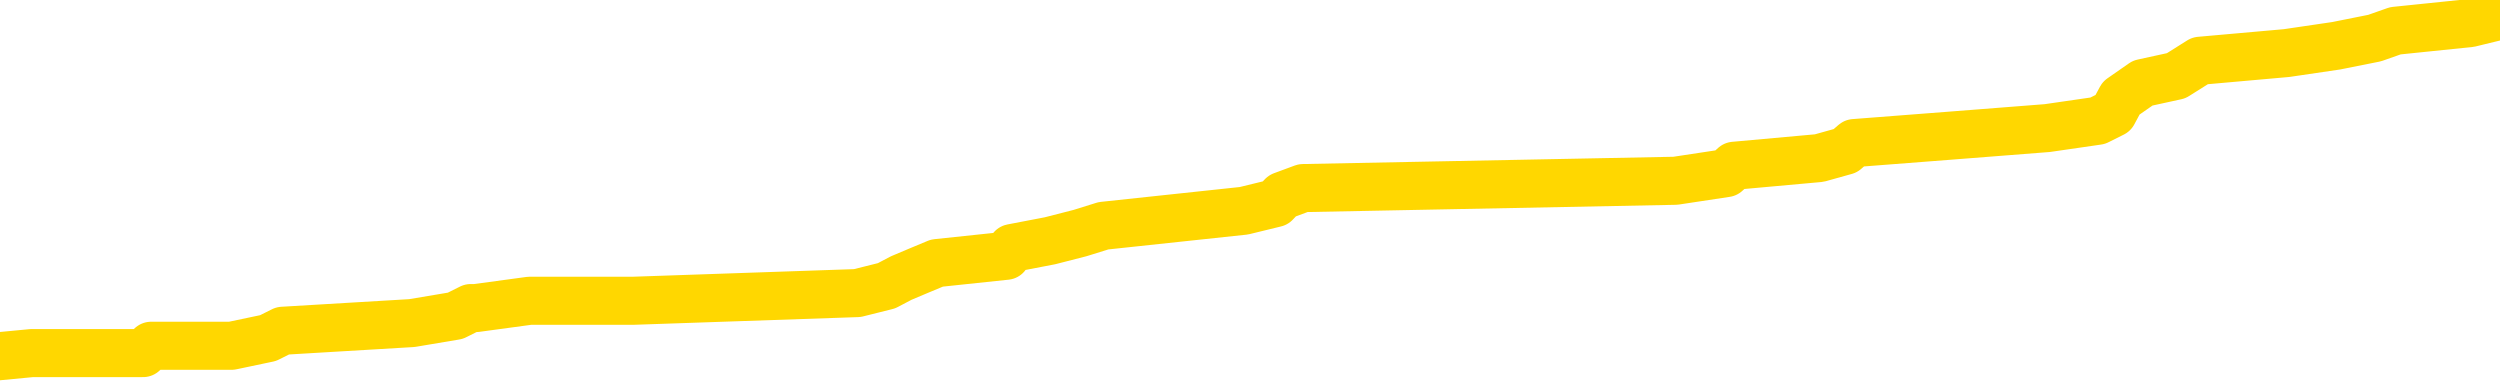 <svg xmlns="http://www.w3.org/2000/svg" version="1.1" viewBox="0 0 6500 1000">
	<path fill="none" stroke="gold" stroke-width="125" stroke-linecap="round" stroke-linejoin="round" d="M0 44416  L-801412 44416 L-801228 44396 L-800737 44357 L-800444 44338 L-800133 44299 L-799898 44279 L-799845 44240 L-799785 44201 L-799632 44182 L-799592 44143 L-799459 44123 L-799167 44104 L-798626 44104 L-798016 44084 L-797968 44084 L-797328 44065 L-797294 44065 L-796769 44065 L-796636 44045 L-796246 44006 L-795918 43967 L-795801 43928 L-795590 43889 L-794873 43889 L-794303 43870 L-794195 43870 L-794021 43850 L-793800 43811 L-793398 43792 L-793372 43753 L-792444 43714 L-792357 43675 L-792275 43636 L-792205 43597 L-791907 43577 L-791755 43538 L-789865 43558 L-789764 43558 L-789502 43558 L-789208 43577 L-789067 43538 L-788818 43538 L-788782 43519 L-788624 43499 L-788161 43460 L-787908 43441 L-787695 43402 L-787444 43382 L-787095 43363 L-786168 43324 L-786074 43285 L-785663 43265 L-784492 43226 L-783303 43207 L-783211 43168 L-783184 43129 L-782918 43090 L-782619 43051 L-782490 43012 L-782452 42973 L-781638 42973 L-781254 42992 L-780193 43012 L-780132 43012 L-779867 43402 L-779396 43772 L-779203 44143 L-778940 44513 L-778603 44494 L-778467 44474 L-778012 44455 L-777269 44435 L-777251 44416 L-777086 44377 L-777018 44377 L-776501 44357 L-775473 44357 L-775277 44338 L-774788 44318 L-774426 44299 L-774017 44299 L-773632 44318 L-771928 44318 L-771830 44318 L-771759 44318 L-771697 44318 L-771513 44299 L-771176 44299 L-770536 44279 L-770459 44260 L-770398 44260 L-770211 44240 L-770131 44240 L-769954 44221 L-769935 44201 L-769705 44201 L-769317 44182 L-768429 44182 L-768389 44162 L-768301 44143 L-768274 44104 L-767266 44084 L-767116 44045 L-767092 44026 L-766959 44006 L-766919 43987 L-765661 43967 L-765603 43967 L-765063 43948 L-765011 43948 L-764964 43948 L-764569 43928 L-764429 43909 L-764229 43889 L-764083 43889 L-763918 43889 L-763641 43909 L-763283 43909 L-762730 43889 L-762085 43870 L-761826 43831 L-761673 43811 L-761272 43792 L-761232 43772 L-761111 43753 L-761049 43772 L-761035 43772 L-760941 43772 L-760648 43753 L-760497 43675 L-760167 43636 L-760089 43597 L-760013 43577 L-759786 43519 L-759720 43480 L-759492 43441 L-759440 43402 L-759275 43382 L-758269 43363 L-758086 43343 L-757535 43324 L-757142 43285 L-756744 43265 L-755894 43226 L-755816 43207 L-755237 43187 L-754796 43187 L-754555 43168 L-754397 43168 L-753997 43129 L-753976 43129 L-753531 43109 L-753126 43090 L-752990 43051 L-752815 43012 L-752678 42973 L-752428 42934 L-751428 42914 L-751346 42895 L-751211 42875 L-751172 42856 L-750282 42837 L-750066 42817 L-749623 42798 L-749506 42778 L-749449 42759 L-748773 42759 L-748672 42739 L-748644 42739 L-747302 42720 L-746896 42700 L-746856 42681 L-745928 42661 L-745830 42642 L-745697 42622 L-745293 42603 L-745267 42583 L-745174 42564 L-744957 42544 L-744546 42505 L-743393 42466 L-743101 42427 L-743072 42388 L-742464 42369 L-742214 42330 L-742194 42310 L-741265 42291 L-741214 42252 L-741091 42232 L-741074 42193 L-740918 42174 L-740743 42135 L-740606 42115 L-740550 42096 L-740442 42076 L-740356 42057 L-740123 42037 L-740048 42018 L-739740 41998 L-739622 41979 L-739452 41959 L-739361 41940 L-739258 41940 L-739235 41920 L-739158 41920 L-739060 41881 L-738693 41862 L-738589 41842 L-738085 41823 L-737633 41803 L-737595 41784 L-737571 41764 L-737530 41745 L-737402 41725 L-737301 41706 L-736859 41686 L-736577 41667 L-735985 41647 L-735854 41628 L-735580 41589 L-735427 41569 L-735274 41550 L-735189 41511 L-735111 41491 L-734925 41472 L-734875 41472 L-734847 41452 L-734767 41433 L-734744 41413 L-734461 41374 L-733857 41335 L-732862 41316 L-732564 41296 L-731830 41277 L-731585 41257 L-731495 41238 L-730918 41218 L-730220 41199 L-729467 41179 L-729149 41160 L-728766 41121 L-728689 41101 L-728055 41082 L-727869 41062 L-727781 41062 L-727652 41062 L-727339 41043 L-727290 41023 L-727148 41004 L-727126 40984 L-726158 40965 L-725613 40945 L-725135 40945 L-725074 40945 L-724750 40945 L-724728 40926 L-724666 40926 L-724456 40906 L-724379 40887 L-724324 40867 L-724302 40848 L-724263 40828 L-724247 40809 L-723490 40789 L-723473 40770 L-722674 40750 L-722521 40731 L-721616 40711 L-721110 40692 L-720881 40653 L-720839 40653 L-720724 40633 L-720548 40614 L-719793 40633 L-719658 40614 L-719494 40594 L-719176 40575 L-719000 40536 L-717978 40497 L-717955 40458 L-717704 40438 L-717491 40399 L-716857 40380 L-716619 40341 L-716586 40302 L-716408 40263 L-716328 40224 L-716238 40204 L-716174 40165 L-715733 40126 L-715710 40107 L-715169 40087 L-714913 40068 L-714418 40048 L-713541 40029 L-713504 40009 L-713452 39990 L-713410 39970 L-713293 39951 L-713017 39931 L-712810 39892 L-712612 39853 L-712589 39814 L-712539 39775 L-712500 39756 L-712422 39736 L-711824 39697 L-711764 39678 L-711661 39658 L-711507 39639 L-710875 39620 L-710194 39600 L-709891 39561 L-709544 39542 L-709347 39522 L-709299 39483 L-708978 39464 L-708351 39444 L-708204 39425 L-708168 39405 L-708110 39386 L-708033 39347 L-707792 39347 L-707704 39327 L-707610 39308 L-707316 39288 L-707181 39269 L-707121 39249 L-707084 39210 L-706812 39210 L-705806 39191 L-705630 39171 L-705580 39171 L-705287 39152 L-705095 39113 L-704762 39093 L-704255 39074 L-703693 39035 L-703678 38996 L-703661 38976 L-703561 38937 L-703446 38898 L-703407 38859 L-703370 38840 L-703304 38840 L-703276 38820 L-703137 38840 L-702844 38840 L-702794 38840 L-702689 38840 L-702424 38820 L-701959 38801 L-701815 38801 L-701760 38762 L-701703 38742 L-701512 38723 L-701147 38703 L-700933 38703 L-700738 38703 L-700680 38703 L-700621 38664 L-700467 38645 L-700198 38625 L-699768 38723 L-699752 38723 L-699675 38703 L-699611 38684 L-699482 38547 L-699458 38528 L-699174 38508 L-699126 38489 L-699072 38469 L-698609 38450 L-698571 38450 L-698530 38430 L-698340 38411 L-697859 38391 L-697372 38372 L-697356 38352 L-697318 38333 L-697061 38313 L-696984 38274 L-696754 38255 L-696738 38216 L-696443 38177 L-696001 38157 L-695554 38138 L-695050 38118 L-694896 38099 L-694609 38079 L-694569 38040 L-694238 38021 L-694016 38001 L-693499 37962 L-693423 37943 L-693175 37904 L-692981 37865 L-692921 37845 L-692145 37826 L-692071 37826 L-691840 37806 L-691824 37806 L-691762 37787 L-691566 37767 L-691102 37767 L-691079 37748 L-690949 37748 L-689648 37748 L-689632 37748 L-689554 37728 L-689461 37728 L-689243 37728 L-689091 37709 L-688913 37728 L-688859 37748 L-688572 37767 L-688532 37767 L-688163 37767 L-687722 37767 L-687539 37767 L-687218 37748 L-686923 37748 L-686477 37709 L-686405 37689 L-685943 37650 L-685505 37631 L-685323 37611 L-683869 37572 L-683737 37553 L-683280 37514 L-683054 37494 L-682668 37455 L-682151 37416 L-681197 37377 L-680403 37338 L-679728 37319 L-679303 37280 L-678992 37260 L-678762 37202 L-678078 37143 L-678065 37085 L-677855 37007 L-677833 36987 L-677659 36948 L-676709 36929 L-676441 36890 L-675626 36870 L-675315 36831 L-675278 36812 L-675220 36773 L-674603 36753 L-673966 36714 L-672339 36695 L-671666 36675 L-671024 36675 L-670946 36675 L-670890 36675 L-670854 36675 L-670826 36656 L-670714 36617 L-670696 36597 L-670673 36578 L-670520 36558 L-670466 36519 L-670388 36500 L-670269 36480 L-670171 36461 L-670054 36441 L-669784 36403 L-669515 36383 L-669497 36344 L-669297 36325 L-669150 36286 L-668924 36266 L-668790 36247 L-668481 36227 L-668421 36208 L-668068 36169 L-667719 36149 L-667618 36130 L-667554 36091 L-667494 36071 L-667110 36032 L-666729 36013 L-666624 35993 L-666364 35974 L-666093 35935 L-665934 35915 L-665901 35896 L-665839 35876 L-665698 35857 L-665514 35837 L-665470 35818 L-665182 35818 L-665166 35798 L-664932 35798 L-664871 35779 L-664833 35779 L-664253 35759 L-664120 35740 L-664096 35662 L-664078 35525 L-664060 35369 L-664044 35213 L-664020 35057 L-664004 34940 L-663983 34804 L-663966 34667 L-663943 34589 L-663926 34511 L-663904 34453 L-663888 34414 L-663839 34355 L-663766 34297 L-663732 34199 L-663708 34121 L-663672 34043 L-663631 33965 L-663594 33926 L-663578 33848 L-663554 33790 L-663517 33751 L-663500 33692 L-663477 33653 L-663459 33614 L-663441 33575 L-663425 33536 L-663395 33478 L-663369 33419 L-663324 33400 L-663308 33361 L-663266 33341 L-663218 33302 L-663147 33263 L-663132 33224 L-663116 33186 L-663053 33166 L-663014 33147 L-662975 33127 L-662809 33108 L-662744 33088 L-662728 33069 L-662684 33030 L-662625 33010 L-662413 32991 L-662379 32971 L-662337 32952 L-662259 32932 L-661721 32913 L-661643 32893 L-661539 32854 L-661450 32835 L-661274 32815 L-660924 32796 L-660768 32776 L-660330 32757 L-660173 32737 L-660043 32718 L-659339 32679 L-659138 32659 L-658178 32620 L-657695 32601 L-657596 32601 L-657504 32581 L-657259 32562 L-657186 32542 L-656743 32503 L-656647 32484 L-656632 32464 L-656616 32445 L-656591 32425 L-656125 32406 L-655908 32386 L-655768 32367 L-655475 32347 L-655386 32328 L-655345 32308 L-655315 32289 L-655142 32269 L-655083 32250 L-655007 32230 L-654927 32211 L-654857 32211 L-654548 32191 L-654463 32172 L-654249 32152 L-654214 32133 L-653530 32113 L-653431 32094 L-653226 32074 L-653180 32055 L-652901 32035 L-652839 32016 L-652822 31977 L-652744 31957 L-652436 31918 L-652412 31899 L-652358 31860 L-652335 31840 L-652213 31821 L-652077 31782 L-651833 31762 L-651707 31762 L-651060 31743 L-651044 31743 L-651020 31743 L-650839 31704 L-650763 31684 L-650671 31665 L-650244 31645 L-649827 31626 L-649435 31587 L-649356 31567 L-649337 31548 L-648974 31528 L-648737 31509 L-648509 31489 L-648196 31470 L-648118 31450 L-648037 31411 L-647859 31372 L-647844 31353 L-647578 31314 L-647498 31294 L-647268 31275 L-647042 31255 L-646726 31255 L-646551 31236 L-646190 31236 L-645798 31216 L-645729 31177 L-645665 31158 L-645525 31119 L-645473 31099 L-645371 31060 L-644870 31041 L-644672 31021 L-644426 31002 L-644240 30982 L-643940 30963 L-643864 30943 L-643698 30904 L-642814 30885 L-642785 30846 L-642662 30807 L-642084 30787 L-642006 30768 L-641292 30768 L-640980 30768 L-640767 30768 L-640750 30768 L-640364 30768 L-639839 30729 L-639393 30709 L-639063 30690 L-638910 30670 L-638584 30670 L-638406 30651 L-638325 30651 L-638118 30612 L-637943 30592 L-637014 30573 L-636125 30553 L-636085 30534 L-635858 30534 L-635478 30514 L-634691 30495 L-634456 30475 L-634381 30456 L-634023 30436 L-633451 30397 L-633184 30378 L-632798 30358 L-632694 30358 L-632524 30358 L-631906 30358 L-631695 30358 L-631387 30358 L-631334 30339 L-631206 30319 L-631153 30300 L-631034 30280 L-630698 30241 L-629738 30222 L-629607 30183 L-629405 30163 L-628774 30144 L-628463 30124 L-628049 30105 L-628021 30085 L-627876 30066 L-627456 30046 L-626123 30046 L-626076 30027 L-625948 29988 L-625931 29968 L-625353 29930 L-625147 29910 L-625118 29891 L-625077 29871 L-625020 29852 L-624982 29832 L-624904 29813 L-624761 29793 L-624306 29774 L-624188 29754 L-623903 29735 L-623530 29715 L-623434 29696 L-623107 29676 L-622753 29657 L-622583 29637 L-622535 29618 L-622426 29598 L-622337 29579 L-622310 29559 L-622233 29520 L-621930 29501 L-621896 29462 L-621824 29442 L-621456 29423 L-621121 29403 L-621040 29403 L-620820 29384 L-620649 29364 L-620621 29345 L-620124 29325 L-619575 29286 L-618694 29267 L-618596 29228 L-618519 29208 L-618244 29189 L-617997 29150 L-617923 29130 L-617862 29091 L-617743 29072 L-617700 29052 L-617590 29033 L-617514 28994 L-616813 28974 L-616567 28955 L-616528 28935 L-616371 28916 L-615772 28916 L-615545 28916 L-615453 28916 L-614978 28916 L-614381 28877 L-613861 28857 L-613840 28838 L-613695 28818 L-613375 28818 L-612833 28818 L-612601 28818 L-612430 28818 L-611944 28799 L-611716 28779 L-611631 28760 L-611285 28740 L-610959 28740 L-610436 28721 L-610109 28701 L-609508 28682 L-609311 28643 L-609259 28623 L-609218 28604 L-608937 28584 L-608252 28545 L-607942 28526 L-607917 28487 L-607726 28467 L-607503 28448 L-607417 28428 L-606754 28389 L-606729 28370 L-606508 28331 L-606178 28311 L-605826 28272 L-605621 28253 L-605388 28214 L-605130 28194 L-604941 28155 L-604894 28136 L-604666 28116 L-604632 28097 L-604475 28077 L-604261 28058 L-604088 28038 L-603997 28019 L-603719 27999 L-603476 27980 L-603160 27960 L-602734 27960 L-602697 27960 L-602213 27960 L-601980 27960 L-601768 27941 L-601542 27921 L-600992 27921 L-600745 27902 L-599911 27902 L-599855 27882 L-599833 27863 L-599675 27843 L-599214 27824 L-599173 27804 L-598833 27765 L-598700 27746 L-598477 27726 L-597905 27707 L-597433 27687 L-597239 27668 L-597046 27648 L-596856 27629 L-596755 27609 L-596386 27590 L-596340 27570 L-596258 27551 L-594965 27531 L-594917 27512 L-594648 27512 L-594503 27512 L-593952 27512 L-593836 27492 L-593754 27473 L-593395 27453 L-593171 27434 L-592890 27414 L-592561 27375 L-592053 27356 L-591940 27336 L-591861 27317 L-591697 27297 L-591403 27297 L-590934 27297 L-590737 27317 L-590687 27317 L-590037 27297 L-589915 27278 L-589461 27278 L-589425 27258 L-588957 27239 L-588846 27219 L-588830 27200 L-588614 27200 L-588433 27180 L-587901 27180 L-586872 27180 L-586672 27161 L-586214 27141 L-585266 27102 L-585167 27083 L-584813 27044 L-584752 27024 L-584738 27005 L-584703 26985 L-584333 26966 L-584213 26946 L-583971 26927 L-583808 26907 L-583620 26888 L-583499 26868 L-582429 26829 L-581571 26810 L-581358 26771 L-581261 26751 L-581087 26713 L-580754 26693 L-580682 26674 L-580624 26654 L-580449 26654 L-580060 26635 L-579825 26615 L-579713 26596 L-579596 26576 L-578616 26557 L-578590 26537 L-577996 26498 L-577963 26498 L-577815 26479 L-577530 26459 L-576618 26459 L-575672 26459 L-575519 26440 L-575417 26440 L-575285 26420 L-575142 26401 L-575116 26381 L-575001 26362 L-574783 26342 L-574102 26323 L-573972 26303 L-573669 26284 L-573429 26245 L-573097 26225 L-572458 26206 L-572115 26167 L-572054 26147 L-571898 26147 L-570976 26147 L-570506 26147 L-570462 26147 L-570450 26128 L-570408 26108 L-570386 26089 L-570359 26069 L-570215 26050 L-569793 26030 L-569458 26030 L-569266 26011 L-568838 26011 L-568650 25991 L-568261 25952 L-567727 25933 L-567354 25913 L-567333 25913 L-567083 25894 L-566964 25874 L-566889 25855 L-566753 25835 L-566713 25816 L-566634 25796 L-566239 25777 L-565743 25757 L-565631 25718 L-565458 25699 L-565150 25679 L-564703 25660 L-564380 25640 L-564237 25601 L-563810 25562 L-563657 25523 L-563602 25484 L-562788 25465 L-562768 25445 L-562396 25426 L-562339 25426 L-561210 25406 L-561142 25406 L-560584 25387 L-560389 25367 L-560253 25348 L-560020 25328 L-559673 25309 L-559638 25270 L-559603 25250 L-559534 25211 L-559186 25192 L-559013 25172 L-558529 25153 L-558512 25133 L-558187 25114 L-558030 25094 L-556889 25055 L-556864 25036 L-556672 24997 L-556479 24977 L-556229 24958 L-556211 24938 L-555191 24919 L-554893 24899 L-554818 24880 L-554682 24841 L-554506 24821 L-553929 24782 L-553714 24763 L-553650 24743 L-553519 24724 L-553482 24685 L-552959 24665 L-552821 32347 L-552807 32347 L-552784 32347 L-552764 32347 L-552537 24646 L-551761 24646 L-551719 24646 L-551351 24646 L-551273 24626 L-551221 24607 L-550548 24587 L-549805 24568 L-549381 24568 L-548933 24548 L-547871 24529 L-547560 24490 L-547150 24490 L-547078 24470 L-546553 24470 L-546459 24470 L-546441 24470 L-545996 24451 L-545811 24412 L-545030 24373 L-544358 24353 L-543946 24295 L-543714 24256 L-543573 24236 L-543492 24197 L-543472 24178 L-543396 24178 L-543267 24158 L-542950 24178 L-542726 24178 L-542401 24158 L-542339 24158 L-541969 24158 L-541936 24158 L-541727 24158 L-541060 24158 L-540982 24158 L-540824 24119 L-540714 24119 L-540387 24100 L-540232 24080 L-539891 24080 L-539834 24041 L-539496 24002 L-539293 23983 L-539240 23944 L-537863 23924 L-537734 23905 L-537300 23885 L-536980 23866 L-536152 23827 L-536029 23807 L-535298 23768 L-535142 23729 L-535101 23710 L-535047 23690 L-535024 23671 L-534910 23651 L-534614 23632 L-534324 23612 L-534270 23593 L-534149 23573 L-534119 23554 L-534019 23534 L-533575 23534 L-533423 23515 L-532588 23515 L-532046 23496 L-531711 23496 L-531696 23476 L-531620 23457 L-531504 23437 L-531309 23418 L-531045 23398 L-530211 23379 L-530114 23359 L-529593 23340 L-529551 23320 L-529452 23301 L-528623 23301 L-528488 23281 L-528150 23281 L-527596 23262 L-527216 23242 L-527053 23223 L-526743 23203 L-525930 23184 L-525624 23164 L-525356 23164 L-525034 23164 L-524713 23184 L-524438 23184 L-523609 23145 L-523514 23125 L-523422 23067 L-523317 23008 L-522930 22950 L-522450 22911 L-522434 22891 L-522315 22872 L-521947 22833 L-521853 22813 L-521019 22774 L-520942 22755 L-520642 22735 L-520552 22716 L-520144 22677 L-520034 22638 L-519335 22618 L-518862 22599 L-518801 22579 L-518583 22540 L-518309 22521 L-518196 22501 L-517169 22482 L-516782 22462 L-516762 22443 L-516429 22423 L-516185 22404 L-515751 22384 L-515641 22365 L-515524 22345 L-515072 22306 L-514481 22287 L-514145 22267 L-512252 22248 L-512138 22209 L-511927 22189 L-510608 22170 L-510502 17783 L-510436 13455 L-510400 9458 L-510338 9458 L-509838 13806 L-509163 18095 L-509141 22053 L-508871 22014 L-507903 22014 L-507213 21994 L-507051 21975 L-506511 21955 L-506421 21936 L-505402 21916 L-504454 21877 L-504088 21897 L-503985 21916 L-503397 21916 L-503338 21916 L-503237 21897 L-502797 21858 L-502690 21838 L-502248 21819 L-501248 21760 L-500992 21702 L-500889 21643 L-500759 21604 L-500392 21565 L-499811 21526 L-499780 21507 L-499465 21487 L-497482 21468 L-497366 21448 L-497298 21448 L-496940 21429 L-495321 21409 L-495143 21409 L-494999 21409 L-494177 21429 L-494124 21448 L-494069 21448 L-493635 21448 L-492655 21468 L-492581 21468 L-491496 21448 L-491283 21448 L-490567 21409 L-490179 21390 L-489960 21351 L-489640 21312 L-489147 21273 L-489019 21253 L-488790 21214 L-488558 21175 L-488499 21156 L-488209 21136 L-487937 21097 L-486907 21078 L-485242 21058 L-484823 21039 L-484686 21019 L-484529 21019 L-484224 21000 L-483996 20961 L-483838 20941 L-483678 20902 L-483509 20863 L-483462 20844 L-483408 20824 L-483387 20824 L-483001 20805 L-482751 20805 L-482480 20805 L-482320 20805 L-482230 20805 L-480571 20805 L-480406 20824 L-480026 20805 L-479566 20805 L-478956 20766 L-477863 20746 L-477432 20727 L-477401 20707 L-477338 20688 L-477321 20668 L-475617 20649 L-475575 20629 L-475109 20610 L-474922 20590 L-474890 20551 L-474295 20532 L-474245 20512 L-473922 20493 L-473871 20473 L-473661 20454 L-473643 20434 L-473377 20395 L-473324 20376 L-472855 20356 L-472345 20317 L-472266 20317 L-471972 20298 L-471955 20279 L-471917 20259 L-471846 20240 L-471688 20220 L-470742 20220 L-470686 20220 L-470165 20220 L-469973 20201 L-469872 20201 L-469646 20181 L-469136 20181 L-468748 20707 L-468678 20707 L-468330 20688 L-467973 20668 L-466844 20103 L-466793 20064 L-466567 20045 L-466533 20025 L-466408 19986 L-466309 19986 L-466044 19986 L-465304 20006 L-464726 20006 L-464432 20006 L-463726 20006 L-463548 19986 L-463524 19986 L-462888 19967 L-462577 19947 L-462181 19947 L-462151 19928 L-462130 19908 L-461976 19889 L-461291 19889 L-461275 19889 L-460935 19889 L-460662 19869 L-460625 19850 L-460569 19811 L-460547 19791 L-460475 19772 L-460143 19752 L-460037 19733 L-460008 19694 L-459810 19674 L-459657 19655 L-458789 19635 L-458227 19596 L-458211 19596 L-458109 19577 L-458007 19596 L-457861 19596 L-457782 19596 L-457745 19577 L-457689 19557 L-457616 19538 L-457471 19518 L-456989 19518 L-456585 19499 L-455718 19518 L-455698 19518 L-455441 19518 L-455364 19518 L-455335 19499 L-455324 19460 L-455307 19440 L-455014 19421 L-454975 19401 L-454903 19382 L-454829 19362 L-454624 19343 L-454464 19284 L-454163 19226 L-454086 19148 L-454068 19089 L-453852 19050 L-453621 19050 L-453511 19070 L-453141 19089 L-452983 19089 L-452751 19089 L-452583 19089 L-452438 19070 L-452306 19050 L-451030 19011 L-450627 18972 L-450566 18953 L-450449 18914 L-450024 18894 L-450009 18855 L-449947 18836 L-449673 18797 L-449561 18777 L-449279 18738 L-449001 18719 L-448576 18680 L-448554 18660 L-448476 18641 L-448350 18621 L-447764 18602 L-447372 18582 L-447037 18563 L-446448 18543 L-446345 18543 L-446175 18524 L-446039 18524 L-445211 18504 L-444026 18485 L-443990 18465 L-443934 18465 L-443714 18446 L-443509 18446 L-443354 18446 L-443097 18426 L-443021 18407 L-442478 18387 L-442442 18368 L-442193 18348 L-441805 18329 L-440980 18309 L-440622 18290 L-440311 18290 L-440053 18270 L-439829 18251 L-439423 18231 L-439307 18212 L-439123 18192 L-439070 18192 L-438882 18173 L-438711 18153 L-438682 18134 L-438402 18114 L-438091 18095 L-437953 18075 L-437643 18056 L-437450 18056 L-437434 18036 L-436715 18036 L-436581 17997 L-436284 17978 L-436193 17958 L-435592 17958 L-435554 17939 L-435476 17919 L-434855 17900 L-434704 17861 L-434663 17841 L-434353 17822 L-434161 17802 L-433968 17763 L-433912 17724 L-433603 17705 L-433551 17685 L-433497 17705 L-433471 17705 L-433346 17705 L-432535 17685 L-432459 17666 L-431918 17646 L-431650 17627 L-430990 17607 L-430083 17588 L-429841 17568 L-429309 17549 L-429092 17529 L-427984 17549 L-427934 17549 L-427158 17549 L-426611 17529 L-426500 17510 L-426347 17471 L-426292 17451 L-426126 17432 L-425749 17412 L-425301 17393 L-425247 17373 L-425092 17354 L-424412 17334 L-424192 17315 L-423674 17295 L-422825 17256 L-422809 17237 L-421018 17217 L-420464 17198 L-420347 17178 L-419341 17159 L-419304 17139 L-419072 17139 L-418979 17139 L-418939 17139 L-418607 17120 L-418255 17100 L-417990 17062 L-417703 17042 L-417393 17003 L-417138 16964 L-417045 16945 L-416555 16925 L-416347 16906 L-415782 16886 L-415667 16906 L-415316 16886 L-415265 16886 L-415225 16886 L-414621 16847 L-413887 16808 L-413306 16769 L-413071 16730 L-412530 16672 L-412378 16633 L-411876 16613 L-411667 16574 L-411644 16574 L-411585 16555 L-410622 16555 L-410444 16535 L-410003 16516 L-409978 16477 L-409823 16457 L-409742 16457 L-409591 16477 L-408944 16477 L-408895 16457 L-407775 16438 L-406791 16418 L-406729 16399 L-406009 16379 L-405144 16360 L-404765 16340 L-404546 16340 L-403786 16321 L-403735 16301 L-403425 16262 L-402574 16262 L-402381 16243 L-402204 16223 L-401980 16223 L-401853 16204 L-401661 16204 L-401428 16184 L-401259 16204 L-400972 16184 L-400693 16184 L-400610 16165 L-400439 16145 L-400423 16106 L-400269 16087 L-400230 16067 L-399454 16048 L-399378 16048 L-399146 16009 L-398719 15989 L-398373 15970 L-397790 15950 L-397521 15950 L-397262 15950 L-397133 15911 L-397117 15892 L-397003 15872 L-396979 15853 L-396745 15833 L-396709 15814 L-395393 15814 L-395337 15794 L-394658 15755 L-394086 15755 L-393960 15755 L-393807 15755 L-393730 15755 L-393418 15716 L-393145 15697 L-393056 15658 L-392954 15658 L-392026 15638 L-391950 15638 L-391586 15638 L-391562 15619 L-391525 15599 L-390750 15560 L-390658 15541 L-390518 15521 L-390116 15502 L-389854 15502 L-389611 15521 L-389397 15502 L-389316 15502 L-389240 15502 L-389163 15502 L-388977 15521 L-388910 15521 L-388660 15521 L-388605 15502 L-388468 15482 L-388388 15443 L-388275 15424 L-388052 15404 L-387887 15385 L-387846 15365 L-387677 15346 L-387306 15326 L-387291 15307 L-387175 15287 L-386454 15268 L-386418 15248 L-386285 15248 L-385938 15229 L-385526 15229 L-385490 15229 L-385412 15209 L-385373 15190 L-385009 15170 L-384805 15151 L-384790 15131 L-384444 15112 L-384096 15112 L-383770 15112 L-383668 15092 L-383515 15092 L-383321 15073 L-383089 15073 L-382997 15073 L-382841 15073 L-382764 15073 L-382723 15053 L-382610 15034 L-382587 15014 L-382336 15014 L-382197 14975 L-381619 14917 L-380791 14878 L-380303 14839 L-380182 14819 L-380143 14800 L-380131 14780 L-379979 14741 L-379878 14702 L-379645 14683 L-379254 14644 L-378950 14624 L-378934 14605 L-378764 14585 L-378525 14546 L-377929 14546 L-377325 14527 L-377285 14527 L-377245 14527 L-377092 14507 L-377038 14488 L-376976 14468 L-376908 14449 L-376853 14410 L-376828 14390 L-376781 14371 L-376687 14332 L-376550 14312 L-376396 14293 L-376264 14273 L-376223 14273 L-376187 14254 L-376126 14234 L-375852 14195 L-375538 14176 L-375497 14137 L-375412 14117 L-375234 14098 L-374997 14078 L-374640 14059 L-374610 14039 L-374040 14020 L-373918 14000 L-373682 13981 L-373659 13981 L-373378 13961 L-373092 13961 L-372837 13961 L-372265 13942 L-371968 13922 L-371892 13903 L-371193 13883 L-371115 13864 L-371080 13844 L-371054 13825 L-371002 13786 L-370808 13767 L-370668 13728 L-370632 13708 L-370592 13689 L-369997 13669 L-369764 13650 L-369481 13786 L-369426 13903 L-369352 14039 L-369274 14156 L-369038 14117 L-368794 14098 L-368659 14078 L-368552 14059 L-368473 14039 L-368086 14000 L-367959 13981 L-367806 13961 L-367768 13942 L-367622 13922 L-367401 13903 L-367227 13883 L-367158 13864 L-366336 13825 L-366320 13825 L-366026 13806 L-365238 13786 L-364928 13786 L-364782 13767 L-364554 13747 L-364353 13708 L-363416 13689 L-363379 13669 L-363357 13650 L-363316 13611 L-363047 13591 L-362451 13572 L-362387 13552 L-362352 13533 L-362335 13513 L-361640 13513 L-361438 13513 L-361406 13513 L-361073 13513 L-360965 13494 L-360340 13455 L-359836 13435 L-359799 13396 L-359357 13396 L-359261 13377 L-359102 13377 L-358789 13377 L-358776 13377 L-358336 13396 L-357854 13416 L-357725 13416 L-357405 13416 L-357337 13396 L-357033 13396 L-356857 13377 L-356663 13357 L-356420 13318 L-356223 13279 L-356197 13240 L-355619 13221 L-355549 13201 L-355139 13182 L-355085 13162 L-355039 13143 L-354675 13123 L-354529 13104 L-354323 13084 L-354227 13084 L-354072 13065 L-354010 13045 L-353863 13006 L-353762 12987 L-353205 12987 L-353183 13026 L-353011 13045 L-352469 13065 L-352408 13065 L-352354 13026 L-352326 12987 L-352254 12967 L-352238 12928 L-352174 12909 L-352138 12870 L-351983 12850 L-351658 12831 L-351092 12811 L-351077 12792 L-351015 12753 L-350914 12714 L-350867 12714 L-350625 12694 L-350203 12694 L-350048 12694 L-348306 12655 L-347764 12636 L-346821 12616 L-346412 12597 L-345871 12558 L-345674 12538 L-345506 12519 L-345210 12499 L-345095 12480 L-345080 12480 L-344925 12460 L-344785 12441 L-344709 12402 L-344577 12402 L-344229 12402 L-343858 12421 L-343260 12421 L-343085 12421 L-342928 12402 L-342660 12382 L-342508 12382 L-342217 12441 L-342193 12480 L-342110 12519 L-341883 12558 L-341183 12538 L-341056 12519 L-340625 12499 L-340531 12480 L-339326 12480 L-339277 12460 L-338984 12460 L-338580 12441 L-338304 12402 L-338285 12382 L-338167 12363 L-338091 12343 L-337910 12324 L-337430 12304 L-336978 12265 L-336568 12246 L-336538 12226 L-336119 12207 L-336005 12207 L-335887 12207 L-335872 12207 L-335678 12187 L-335656 12148 L-335424 12129 L-334981 12109 L-334661 12070 L-334196 12070 L-334031 12051 L-333876 12031 L-333720 12031 L-333267 12031 L-332948 12031 L-332893 12051 L-332522 12051 L-332484 12070 L-332158 12070 L-332041 12051 L-331942 12031 L-331616 11992 L-331229 11973 L-330968 11953 L-330610 11914 L-330354 11895 L-328183 11875 L-328134 11856 L-328111 11836 L-327700 11836 L-327638 11836 L-327568 11856 L-327337 11856 L-327027 11836 L-326723 11797 L-326679 11778 L-326371 11758 L-326238 11739 L-326022 11719 L-325309 11700 L-325154 11700 L-325016 11680 L-324867 11680 L-324846 11680 L-324652 11661 L-324627 11641 L-324535 11622 L-324513 11602 L-324497 11583 L-324397 11563 L-323468 11544 L-323010 11544 L-321918 11505 L-321496 11505 L-321092 11485 L-321053 11466 L-320800 11446 L-320025 11407 L-320009 11388 L-319985 11368 L-319792 11349 L-319055 11329 L-318786 11310 L-318746 11290 L-318347 11251 L-318322 11232 L-317532 11212 L-316852 11193 L-315481 11173 L-315211 11154 L-315163 11134 L-314625 11095 L-314592 11076 L-314490 11037 L-314167 11017 L-314087 10998 L-313818 10998 L-312906 10978 L-312767 10978 L-312518 10939 L-311973 10939 L-311551 10920 L-311358 10900 L-311342 10900 L-311204 10861 L-311110 10842 L-310983 10822 L-310723 10803 L-310698 10764 L-310607 10744 L-310297 10725 L-310237 10705 L-310120 10705 L-309770 10705 L-308959 10705 L-308728 10666 L-307899 10666 L-307667 10627 L-307450 10608 L-306932 10608 L-306294 10589 L-305877 10569 L-305555 10550 L-305074 10530 L-304649 10530 L-304587 10511 L-304239 10511 L-304198 10491 L-304185 10472 L-304085 10433 L-304040 10433 L-303554 10413 L-302753 10413 L-302418 10413 L-301337 10394 L-300857 10374 L-300834 10355 L-300694 10335 L-300139 10316 L-299442 10296 L-299133 10277 L-298911 10257 L-298806 10238 L-298704 10199 L-298033 10179 L-297939 10160 L-297917 10160 L-297839 10140 L-297661 10140 L-297489 10140 L-297309 10121 L-297295 10101 L-297219 10082 L-297055 10062 L-296540 10043 L-296524 10023 L-296383 10023 L-296021 10004 L-295997 10004 L-295866 9984 L-295842 9965 L-295479 9945 L-294954 9906 L-294860 9887 L-294644 9848 L-294551 9828 L-294526 9809 L-294062 9789 L-293985 9789 L-293583 9770 L-293133 9770 L-291881 9750 L-291842 9731 L-291411 9711 L-291378 9692 L-290659 9672 L-290482 9653 L-290347 9633 L-290040 9614 L-289985 9594 L-289960 9555 L-289944 9516 L-289769 9497 L-289580 9477 L-289072 9477 L-288699 9321 L-288360 9146 L-288322 8990 L-287603 8853 L-287509 8834 L-287470 8814 L-286929 8814 L-286906 8795 L-286503 8775 L-286077 8756 L-285806 8756 L-285627 8736 L-285381 8697 L-285357 8678 L-285301 8639 L-284684 8619 L-284182 8600 L-283794 8600 L-283176 8619 L-282959 8619 L-282804 8639 L-281512 8600 L-281413 8580 L-280970 8541 L-280639 8522 L-280338 8483 L-280096 8463 L-279361 8424 L-278782 8405 L-277952 8385 L-277852 8366 L-277295 8346 L-277157 8327 L-275515 8307 L-275454 8307 L-275360 8307 L-274393 8307 L-274216 8288 L-273929 8288 L-273711 8288 L-273633 8268 L-273361 8268 L-273246 8249 L-273093 8229 L-272782 8210 L-272704 8190 L-272613 8190 L-272536 8171 L-272420 8171 L-272241 8151 L-272149 8132 L-272110 8112 L-271607 8112 L-271389 8093 L-271259 8093 L-271104 8073 L-271050 8054 L-270925 8054 L-270540 8034 L-270032 8015 L-269959 7995 L-269479 7976 L-269402 7956 L-269302 7956 L-269068 7937 L-268604 7937 L-268374 7937 L-268357 7937 L-268125 7937 L-267970 7937 L-267909 7937 L-267716 7917 L-267445 7878 L-266693 7859 L-265740 7859 L-265704 7839 L-265479 7839 L-265040 7839 L-264759 7800 L-264410 7781 L-263341 7761 L-262413 7761 L-262283 7761 L-262236 7761 L-262167 7742 L-262012 7742 L-261935 7703 L-261761 7664 L-261326 7625 L-261122 7605 L-261062 7566 L-260479 7547 L-260325 7508 L-260210 7488 L-260169 7469 L-259999 7449 L-259863 7430 L-259652 7391 L-259574 7372 L-259551 7352 L-259342 7313 L-258932 7294 L-258908 7274 L-258685 7255 L-258539 7235 L-258505 7216 L-258491 7196 L-258469 7177 L-258235 7157 L-258050 7138 L-257833 7118 L-257807 7099 L-257118 7079 L-257014 7060 L-256979 7040 L-256958 7021 L-256764 7001 L-256711 6982 L-256594 6943 L-256513 6943 L-256402 6923 L-256087 6904 L-255628 6884 L-255373 6865 L-255138 6826 L-255009 6806 L-254656 6787 L-254597 6767 L-254444 6748 L-253872 6709 L-253785 6689 L-253632 6650 L-253336 6611 L-252966 6572 L-252663 6533 L-252587 6514 L-252182 6494 L-252014 6494 L-251870 6494 L-251330 6494 L-251269 6494 L-251253 6455 L-251087 6436 L-250881 6416 L-250806 6416 L-250714 6397 L-250304 6377 L-250288 6358 L-250265 6358 L-250072 6338 L-249995 6514 L-249824 6689 L-249762 6845 L-249747 7021 L-249232 7001 L-249011 6982 L-248392 6943 L-248138 6923 L-247944 6904 L-247905 6884 L-247832 6884 L-247766 6884 L-247116 6884 L-247077 6904 L-246903 6904 L-246837 6904 L-246163 6904 L-245774 6865 L-245512 6845 L-245275 6826 L-245197 6787 L-245181 6748 L-244979 6728 L-244608 6689 L-244383 6670 L-243747 6650 L-243727 6650 L-243340 6631 L-243247 6631 L-243188 6611 L-242912 6592 L-242603 6592 L-242526 6572 L-241674 6592 L-241332 6689 L-240895 6806 L-240461 6904 L-239966 7001 L-239816 6982 L-239548 7001 L-238310 7021 L-238253 7060 L-236490 7079 L-236299 7060 L-235289 7040 L-235138 7021 L-234763 7060 L-234442 7099 L-233836 7138 L-233767 7177 L-233589 7157 L-232761 7138 L-232622 7118 L-232236 7099 L-232051 7079 L-232008 7060 L-231888 7040 L-231678 7021 L-231230 6982 L-230882 6962 L-230750 6943 L-230341 6923 L-229991 6923 L-229705 6904 L-229512 6884 L-229357 6884 L-229193 6865 L-229125 6845 L-229025 6845 L-228792 6826 L-228675 6826 L-228622 6806 L-228080 6806 L-227616 6787 L-226434 6787 L-226301 6787 L-226276 6787 L-226223 6787 L-225556 6787 L-224521 6748 L-224327 6728 L-224147 6709 L-223996 6709 L-223955 6689 L-223940 6689 L-223879 6670 L-223554 6650 L-222393 6631 L-222200 6611 L-222022 6592 L-220908 6572 L-220049 6553 L-219942 6553 L-219469 6533 L-219276 6533 L-216954 6514 L-216877 6494 L-216755 6455 L-216721 6436 L-216684 6397 L-216589 6338 L-216374 6299 L-215792 6260 L-215406 6241 L-214633 6221 L-214555 6202 L-213858 6202 L-213317 6202 L-213276 6182 L-213145 6182 L-212681 6163 L-212643 6143 L-212508 6124 L-212140 6104 L-212110 6085 L-211960 6085 L-211560 6065 L-209736 6085 L-208929 6065 L-208210 6065 L-208193 6065 L-207880 6026 L-207318 6007 L-206817 5987 L-206298 5968 L-206276 5948 L-204532 5929 L-204363 5909 L-204168 5890 L-203274 5870 L-202755 5831 L-202545 5812 L-202287 5792 L-201577 5773 L-200627 5753 L-199969 5734 L-199930 5695 L-199643 5675 L-199561 5656 L-199465 5656 L-199333 5636 L-199256 5636 L-198521 5636 L-198184 5617 L-198134 5636 L-197879 5636 L-197592 5617 L-197167 5617 L-196586 5597 L-196327 5597 L-196176 5578 L-195929 5578 L-195890 5578 L-195093 5558 L-195055 5539 L-194878 5539 L-194469 5500 L-194241 5500 L-194164 5500 L-194033 5500 L-193917 5480 L-193569 5461 L-193505 5441 L-193353 5422 L-192612 5402 L-192501 5383 L-192330 5363 L-192291 5344 L-191997 5344 L-191595 5344 L-191419 5344 L-191324 5344 L-191015 5324 L-190214 5305 L-189755 5266 L-189235 5246 L-188746 5227 L-188051 5207 L-187005 5188 L-186736 5188 L-186681 5168 L-186521 5168 L-186270 5168 L-186024 5149 L-185945 5129 L-185730 5090 L-185418 5071 L-184955 5032 L-184940 5012 L-184644 5012 L-184631 4993 L-183640 4973 L-182967 4954 L-182633 4915 L-182016 4915 L-181879 4895 L-181240 4876 L-181110 4856 L-180159 4817 L-180060 4778 L-179500 4759 L-179092 4759 L-178663 4759 L-178572 4739 L-177737 4739 L-177374 4739 L-177335 4759 L-177202 4778 L-177026 4778 L-176809 4778 L-176755 4759 L-176598 4720 L-176345 4700 L-175245 4681 L-175168 4661 L-174948 4642 L-174817 4603 L-174781 4583 L-174588 4564 L-174488 4544 L-174004 4525 L-173720 4505 L-173560 4486 L-173465 4447 L-173194 4427 L-172924 4408 L-172908 4330 L-172769 4271 L-172631 4213 L-172304 4135 L-171995 4096 L-171954 4077 L-171879 4038 L-171763 4018 L-170913 3979 L-170586 3960 L-170255 3940 L-170122 3940 L-169906 3940 L-169890 3940 L-169210 3940 L-169116 3901 L-169093 3882 L-169077 3843 L-169039 3823 L-168627 3784 L-168357 3765 L-168317 3745 L-167949 3745 L-167739 3726 L-166656 3726 L-166640 3706 L-166611 3687 L-166591 3687 L-166214 3648 L-165959 3628 L-165711 3589 L-165572 3550 L-165440 3531 L-165108 3511 L-165015 3492 L-164954 3472 L-164396 3453 L-164335 3433 L-164179 3414 L-163985 3394 L-163792 3375 L-163777 3355 L-163738 3336 L-163699 3316 L-163429 3297 L-163305 3277 L-163273 3258 L-163174 3258 L-163018 3258 L-162877 3258 L-162593 3238 L-162267 3238 L-161571 3219 L-161549 3219 L-161039 3219 L-160193 3219 L-159830 3199 L-159676 3180 L-159072 3180 L-158902 3180 L-158841 3180 L-158786 3160 L-157730 3141 L-157712 3141 L-156806 3141 L-156785 3141 L-156618 3121 L-156375 3121 L-156325 3102 L-156271 3063 L-156133 3043 L-156094 3024 L-155165 3004 L-155110 3004 L-154988 3004 L-154916 3004 L-154801 3004 L-154622 3024 L-153640 3004 L-153500 3004 L-153383 2965 L-153088 2926 L-152841 2907 L-152804 2887 L-152749 2907 L-152728 2907 L-152595 2907 L-152516 2907 L-152378 2887 L-151755 2887 L-151589 2868 L-151124 2868 L-150948 2829 L-150932 2809 L-150871 2790 L-150755 2770 L-150272 2751 L-149577 2731 L-149204 2712 L-149034 2692 L-148068 2673 L-147913 2653 L-147736 2653 L-147643 2634 L-147388 2634 L-147217 2634 L-146570 2614 L-146559 2614 L-145979 2595 L-145841 2595 L-145786 2556 L-145051 2536 L-145012 2517 L-144934 2517 L-144292 2497 L-143518 2497 L-143425 2478 L-143377 2478 L-143361 2458 L-143325 2458 L-143309 2419 L-143246 2400 L-143230 2380 L-143210 2380 L-143055 2361 L-143016 2341 L-143000 2322 L-142961 2302 L-142822 2283 L-142745 2263 L-142381 2244 L-142033 2224 L-141259 2205 L-140657 2185 L-140461 2166 L-140230 2166 L-140093 2146 L-139455 2146 L-139165 2127 L-139144 2127 L-138683 2107 L-138451 2107 L-138396 2088 L-138357 2068 L-137854 2049 L-137304 2029 L-136516 2010 L-135393 2010 L-134499 1990 L-134411 1990 L-134111 1971 L-134040 1951 L-133924 1932 L-132747 1912 L-132399 1893 L-132376 1873 L-131857 1854 L-131711 1834 L-131602 1815 L-131393 1795 L-131238 1776 L-131216 1756 L-131022 1737 L-130945 1717 L-130801 1698 L-130000 1678 L-129854 1659 L-129574 1639 L-129397 1620 L-129087 1600 L-128276 1581 L-127347 1581 L-125755 1561 L-125512 1542 L-124871 1522 L-124676 1503 L-124598 1483 L-124080 1464 L-123848 1464 L-123825 1444 L-123693 1444 L-123354 1425 L-123343 1405 L-123127 1386 L-123090 1366 L-122548 1347 L-122019 1308 L-121952 1288 L-121659 1269 L-121111 1230 L-121076 1210 L-121023 1191 L-120924 1152 L-120691 1152 L-120111 1152 L-120013 1171 L-119939 1171 L-119607 1152 L-118857 1132 L-118818 1113 L-118138 1113 L-117984 1113 L-117658 1093 L-117442 1074 L-117210 1074 L-116914 1054 L-116668 1035 L-116316 1015 L-116263 996 L-115504 976 L-114811 937 L-114460 899 L-113996 879 L-113363 860 L-112954 840 L-112876 860 L-112450 860 L-111808 840 L-111638 840 L-110896 821 L-110709 801 L-110414 782 L-109842 762 L-109817 743 L-108797 743 L-108310 723 L-108217 723 L-108156 704 L-107868 684 L-107582 665 L-107521 645 L-107341 645 L-106630 626 L-106454 606 L-106255 587 L-106104 567 L-106012 548 L-105950 528 L-105408 528 L-105098 509 L-105006 470 L-104929 431 L-104361 411 L-104270 411 L-104016 372 L-103689 333 L-103652 275 L-103497 216 L-103265 197 L-102943 177 L-101810 158 L-101611 138 L-101086 119 L-100841 119 L-100595 99 L-100515 80 L-100495 41 L-100418 21 L-100363 -17 L-100286 -36 L-100247 -56 L-100068 -95 L-100031 -114 L-99799 -134 L-98562 -153 L-98235 -173 L-98195 -212 L-97414 -231 L-97267 -251 L-96275 -270 L-96069 -270 L-95643 -270 L-95515 -270 L-95111 -251 L-95023 -270 L-94366 -290 L-93659 -309 L-93050 -329 L-92857 -348 L-92624 -387 L-92006 -407 L-91710 -446 L-91271 -465 L-91116 -485 L-90961 -504 L-90205 -543 L-89855 -563 L-89452 -563 L-89414 -582 L-88408 -582 L-88088 -582 L-87841 -602 L-87141 -641 L-87068 -660 L-86755 -680 L-85675 -699 L-85484 -719 L-85250 -719 L-85055 -738 L-84555 -758 L-83801 -758 L-83688 -758 L-83487 -758 L-83446 -777 L-83353 -797 L-83040 -816 L-82952 -836 L-82836 -855 L-82518 -855 L-82449 -875 L-82424 -894 L-82062 -914 L-82024 -933 L-81807 -953 L-81304 -933 L-80702 -914 L-80490 -875 L-80337 -855 L-80299 -855 L-80255 -894 L-80221 -914 L-80088 -933 L-79679 -953 L-79308 -972 L-79254 -992 L-79238 -1011 L-79159 -1031 L-78750 -1050 L-78596 -1070 L-78580 -1109 L-78541 -1128 L-78362 -1167 L-78286 -1187 L-78055 -1206 L-77265 -1226 L-77188 -1226 L-76453 -1265 L-76297 -1284 L-76057 -1323 L-75995 -1362 L-75910 -1382 L-75887 -1421 L-75770 -1460 L-75755 -1499 L-75693 -1538 L-75656 -1557 L-75562 -1577 L-75540 -1577 L-75424 -1596 L-75191 -1616 L-75021 -1655 L-74201 -1655 L-73799 -1674 L-73644 -1674 L-73139 -1674 L-73025 -1674 L-72429 -1674 L-72054 -1694 L-72003 -1694 L-71809 -1713 L-71112 -1713 L-71074 -1733 L-70929 -1733 L-70704 -1752 L-70442 -1772 L-70068 -1791 L-69643 -1811 L-69514 -1830 L-69493 -1869 L-69000 -1869 L-68304 -1889 L-68072 -1869 L-67918 -1869 L-66950 -1869 L-66725 -1850 L-66447 -1850 L-66431 -1869 L-65906 -1889 L-65377 -1908 L-65228 -1928 L-65209 -1947 L-64667 -1967 L-64357 -1986 L-64240 -2025 L-64048 -2064 L-63912 -2103 L-63585 -2123 L-63468 -2142 L-63158 -2142 L-62732 -2162 L-62676 -2162 L-62444 -2142 L-62347 -2142 L-62214 -2142 L-61918 -2142 L-61804 -2162 L-61439 -2181 L-61127 -2181 L-60644 -2201 L-60473 -2220 L-60225 -2240 L-60009 -2259 L-59483 -2279 L-59297 -2317 L-58941 -2337 L-58306 -2356 L-58152 -2395 L-57411 -2415 L-56991 -2434 L-56811 -2454 L-56735 -2454 L-56604 -2473 L-56310 -2493 L-56269 -2512 L-56039 -2512 L-55847 -2532 L-55592 -2532 L-55165 -2551 L-55056 -2571 L-54438 -2571 L-54256 -2571 L-53045 -2571 L-52398 -2551 L-52247 -2551 L-52209 -2551 L-52077 -2551 L-51976 -2571 L-51961 -2590 L-51879 -2610 L-51667 -2629 L-51550 -2649 L-51188 -2668 L-50816 -2688 L-50119 -2707 L-49717 -2727 L-49612 -2746 L-49594 -2766 L-48649 -2785 L-48454 -2824 L-48302 -2844 L-48247 -2883 L-47490 -2883 L-47473 -2844 L-46984 -2824 L-46854 -2785 L-46661 -2785 L-45771 -2805 L-45731 -2824 L-45693 -2844 L-45616 -2863 L-45577 -2863 L-45500 -2883 L-45416 -2902 L-45152 -2922 L-44920 -2941 L-44858 -2961 L-44377 -2980 L-44041 -2980 L-43929 -3000 L-43736 -3019 L-43560 -3039 L-43500 -3039 L-43464 -3058 L-43194 -3078 L-42496 -3117 L-42443 -3156 L-42149 -3195 L-41747 -3234 L-41183 -3253 L-40310 -3273 L-40005 -3292 L-39967 -3312 L-39844 -3331 L-39246 -3351 L-39116 -3370 L-38916 -3390 L-38879 -3409 L-38265 -3429 L-38086 -3448 L-38071 -3487 L-37853 -3507 L-37775 -3546 L-37468 -3546 L-37336 -3565 L-37104 -3565 L-36770 -3565 L-36678 -3585 L-36578 -3604 L-36540 -3624 L-35997 -3624 L-35804 -3643 L-35263 -3663 L-34837 -3682 L-34705 -3682 L-34644 -3682 L-34413 -3682 L-34396 -3682 L-33908 -3663 L-33827 -3663 L-33810 -3663 L-32417 -3643 L-32281 -3643 L-32167 -3663 L-31533 -3682 L-31393 -3702 L-31275 -3721 L-31122 -3760 L-31085 -3780 L-31006 -3799 L-30952 -3780 L-29960 -3780 L-29924 -3799 L-29791 -3799 L-29730 -3838 L-29631 -3858 L-29341 -3877 L-29327 -3897 L-29017 -3897 L-28918 -3877 L-28452 -3897 L-28399 -1830 L-28256 216 L-28128 2283 L-27896 4349 L-27327 4330 L-27238 4310 L-27216 4310 L-26929 4291 L-26246 4271 L-26169 4252 L-26133 4232 L-26116 4213 L-25917 4193 L-25496 4155 L-25225 4155 L-24352 4135 L-24060 4135 L-23949 4135 L-23214 4116 L-23087 4096 L-22728 4077 L-22475 4077 L-21604 4057 L-21435 4057 L-21373 4038 L-21318 4018 L-20970 3999 L-20947 3979 L-20738 3960 L-20598 3940 L-20468 3921 L-20345 3901 L-20221 3882 L-19984 3862 L-19694 3843 L-19035 3823 L-19013 3804 L-18858 3784 L-18740 3765 L-17776 3745 L-17720 3726 L-17488 3706 L-17465 3687 L-17139 3667 L-17024 3667 L-16984 3648 L-16482 3648 L-16183 3628 L-16072 3609 L-15529 3589 L-14470 3570 L-13844 3550 L-13673 3531 L-13425 3511 L-13169 3492 L-13038 3472 L-13016 3453 L-12349 3433 L-11452 3414 L-11406 3394 L-11336 3375 L-11220 3375 L-11000 3355 L-10809 3355 L-10770 3336 L-10577 3316 L-9918 3316 L-9301 3297 L-9262 3414 L-8666 3531 L-8604 3628 L-7482 3726 L-7428 3726 L-7307 3706 L-7041 3687 L-6978 3687 L-6709 3687 L-6632 3667 L-6416 3667 L-5934 3648 L-5664 3628 L-5533 3628 L-5300 3589 L-5276 3531 L-5261 3453 L-5238 3355 L-5222 3258 L-5198 3160 L-5184 3043 L-5161 2926 L-5145 2809 L-5122 2712 L-5107 2614 L-5085 2517 L-5069 2458 L-5040 2400 L-5023 2322 L-5005 2283 L-4968 2224 L-4929 2185 L-4913 2146 L-4888 2088 L-4836 2049 L-4812 2010 L-4735 1971 L-4697 1951 L-4682 1912 L-4619 1873 L-4604 1834 L-4558 1776 L-4487 1737 L-4449 1717 L-4425 1678 L-4372 1639 L-4347 1620 L-4332 1600 L-4270 1581 L-4233 1561 L-4156 1542 L-4140 1522 L-4112 1483 L-4039 1464 L-4000 1444 L-3846 1405 L-3730 1386 L-3676 1366 L-3593 1347 L-3560 1327 L-3536 1308 L-3381 1288 L-3366 1269 L-3265 1249 L-2954 1230 L-2918 1210 L-2703 1191 L-2592 1191 L-2567 1191 L-2337 1210 L-2104 1210 L-1729 1191 L-1602 1171 L-1562 1152 L-1509 1132 L-1408 1113 L-1371 1093 L-1161 1093 L-1096 1074 L-984 1074 L-772 1054 L-735 1035 L-363 1015 L-310 996 L-231 976 L-209 957 L-116 937 L83 918 L120 918 L142 918 L372 918 L393 899 L602 899 L697 879 L735 860 L1071 840 L1184 821 L1224 801 L1237 801 L1377 782 L1392 782 L1646 782 L2229 762 L2305 743 L2343 723 L2388 704 L2436 684 L2616 665 L2631 645 L2730 626 L2808 606 L2869 587 L3234 548 L3316 528 L3334 509 L3388 489 L4356 470 L4488 450 L4509 431 L4730 411 L4798 392 L4821 372 L5067 353 L5323 333 L5454 314 L5494 294 L5515 255 L5571 216 L5658 197 L5720 158 L5945 138 L6074 119 L6174 99 L6228 80 L6422 60 L6500 41" />
</svg>
